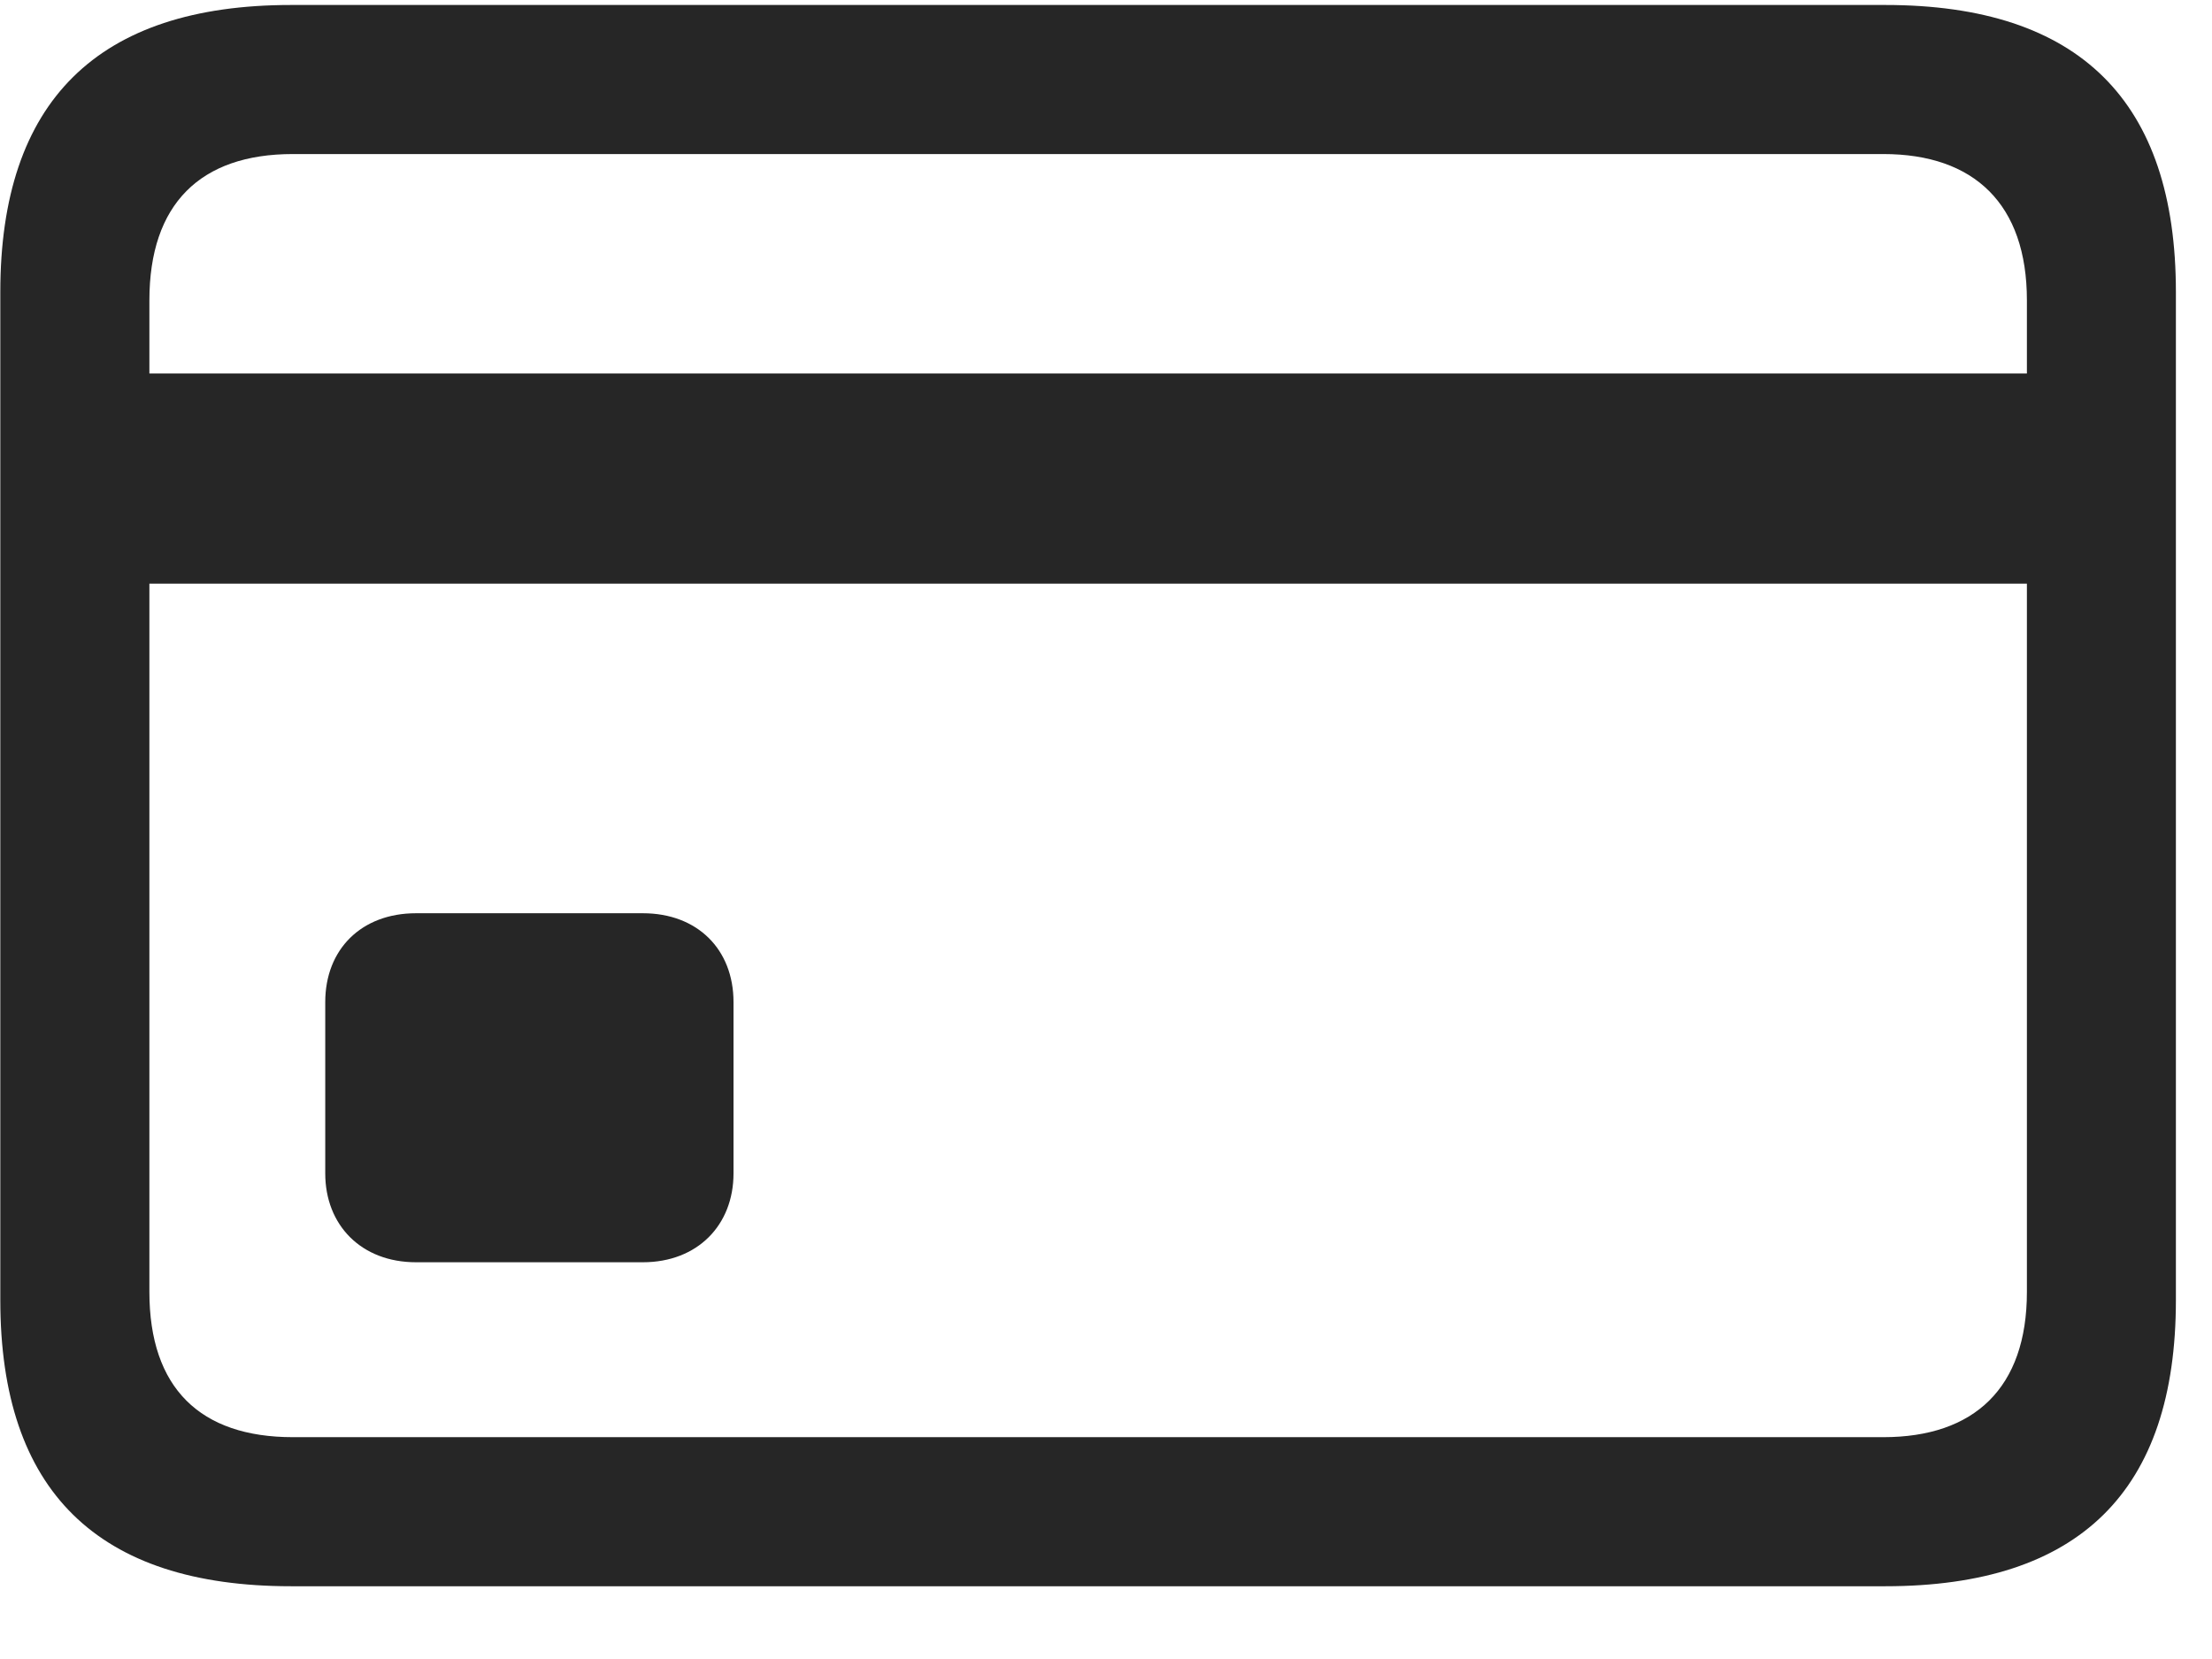 <svg width="28" height="21" viewBox="0 0 28 21" fill="none" xmlns="http://www.w3.org/2000/svg">
<g clip-path="url(#clip0_2207_10116)">
<path d="M5.266 15.978H8.137C8.828 15.978 9.285 15.509 9.285 14.853V12.685C9.285 12.017 8.828 11.56 8.137 11.56H5.266C4.574 11.56 4.117 12.017 4.117 12.685V14.853C4.117 15.509 4.574 15.978 5.266 15.978ZM0.953 7.388H26.606V4.728H0.953V7.388ZM3.684 20.079H23.864C26.324 20.079 27.543 18.872 27.543 16.458V3.696C27.543 1.282 26.324 0.063 23.864 0.063H3.684C1.235 0.063 0.004 1.282 0.004 3.696V16.458C0.004 18.872 1.235 20.079 3.684 20.079ZM3.707 18.192C2.535 18.192 1.891 17.571 1.891 16.353V3.802C1.891 2.583 2.535 1.95 3.707 1.95H23.84C24.989 1.95 25.657 2.583 25.657 3.802V16.353C25.657 17.571 24.989 18.192 23.84 18.192H3.707Z" fill="black" fill-opacity="0.85"/>
</g>
<defs>
<clipPath id="clip0_2207_10116">
<rect width="27.539" height="20.027" fill="white" transform="translate(0.004 0.052)"/>
</clipPath>
</defs>
</svg>
